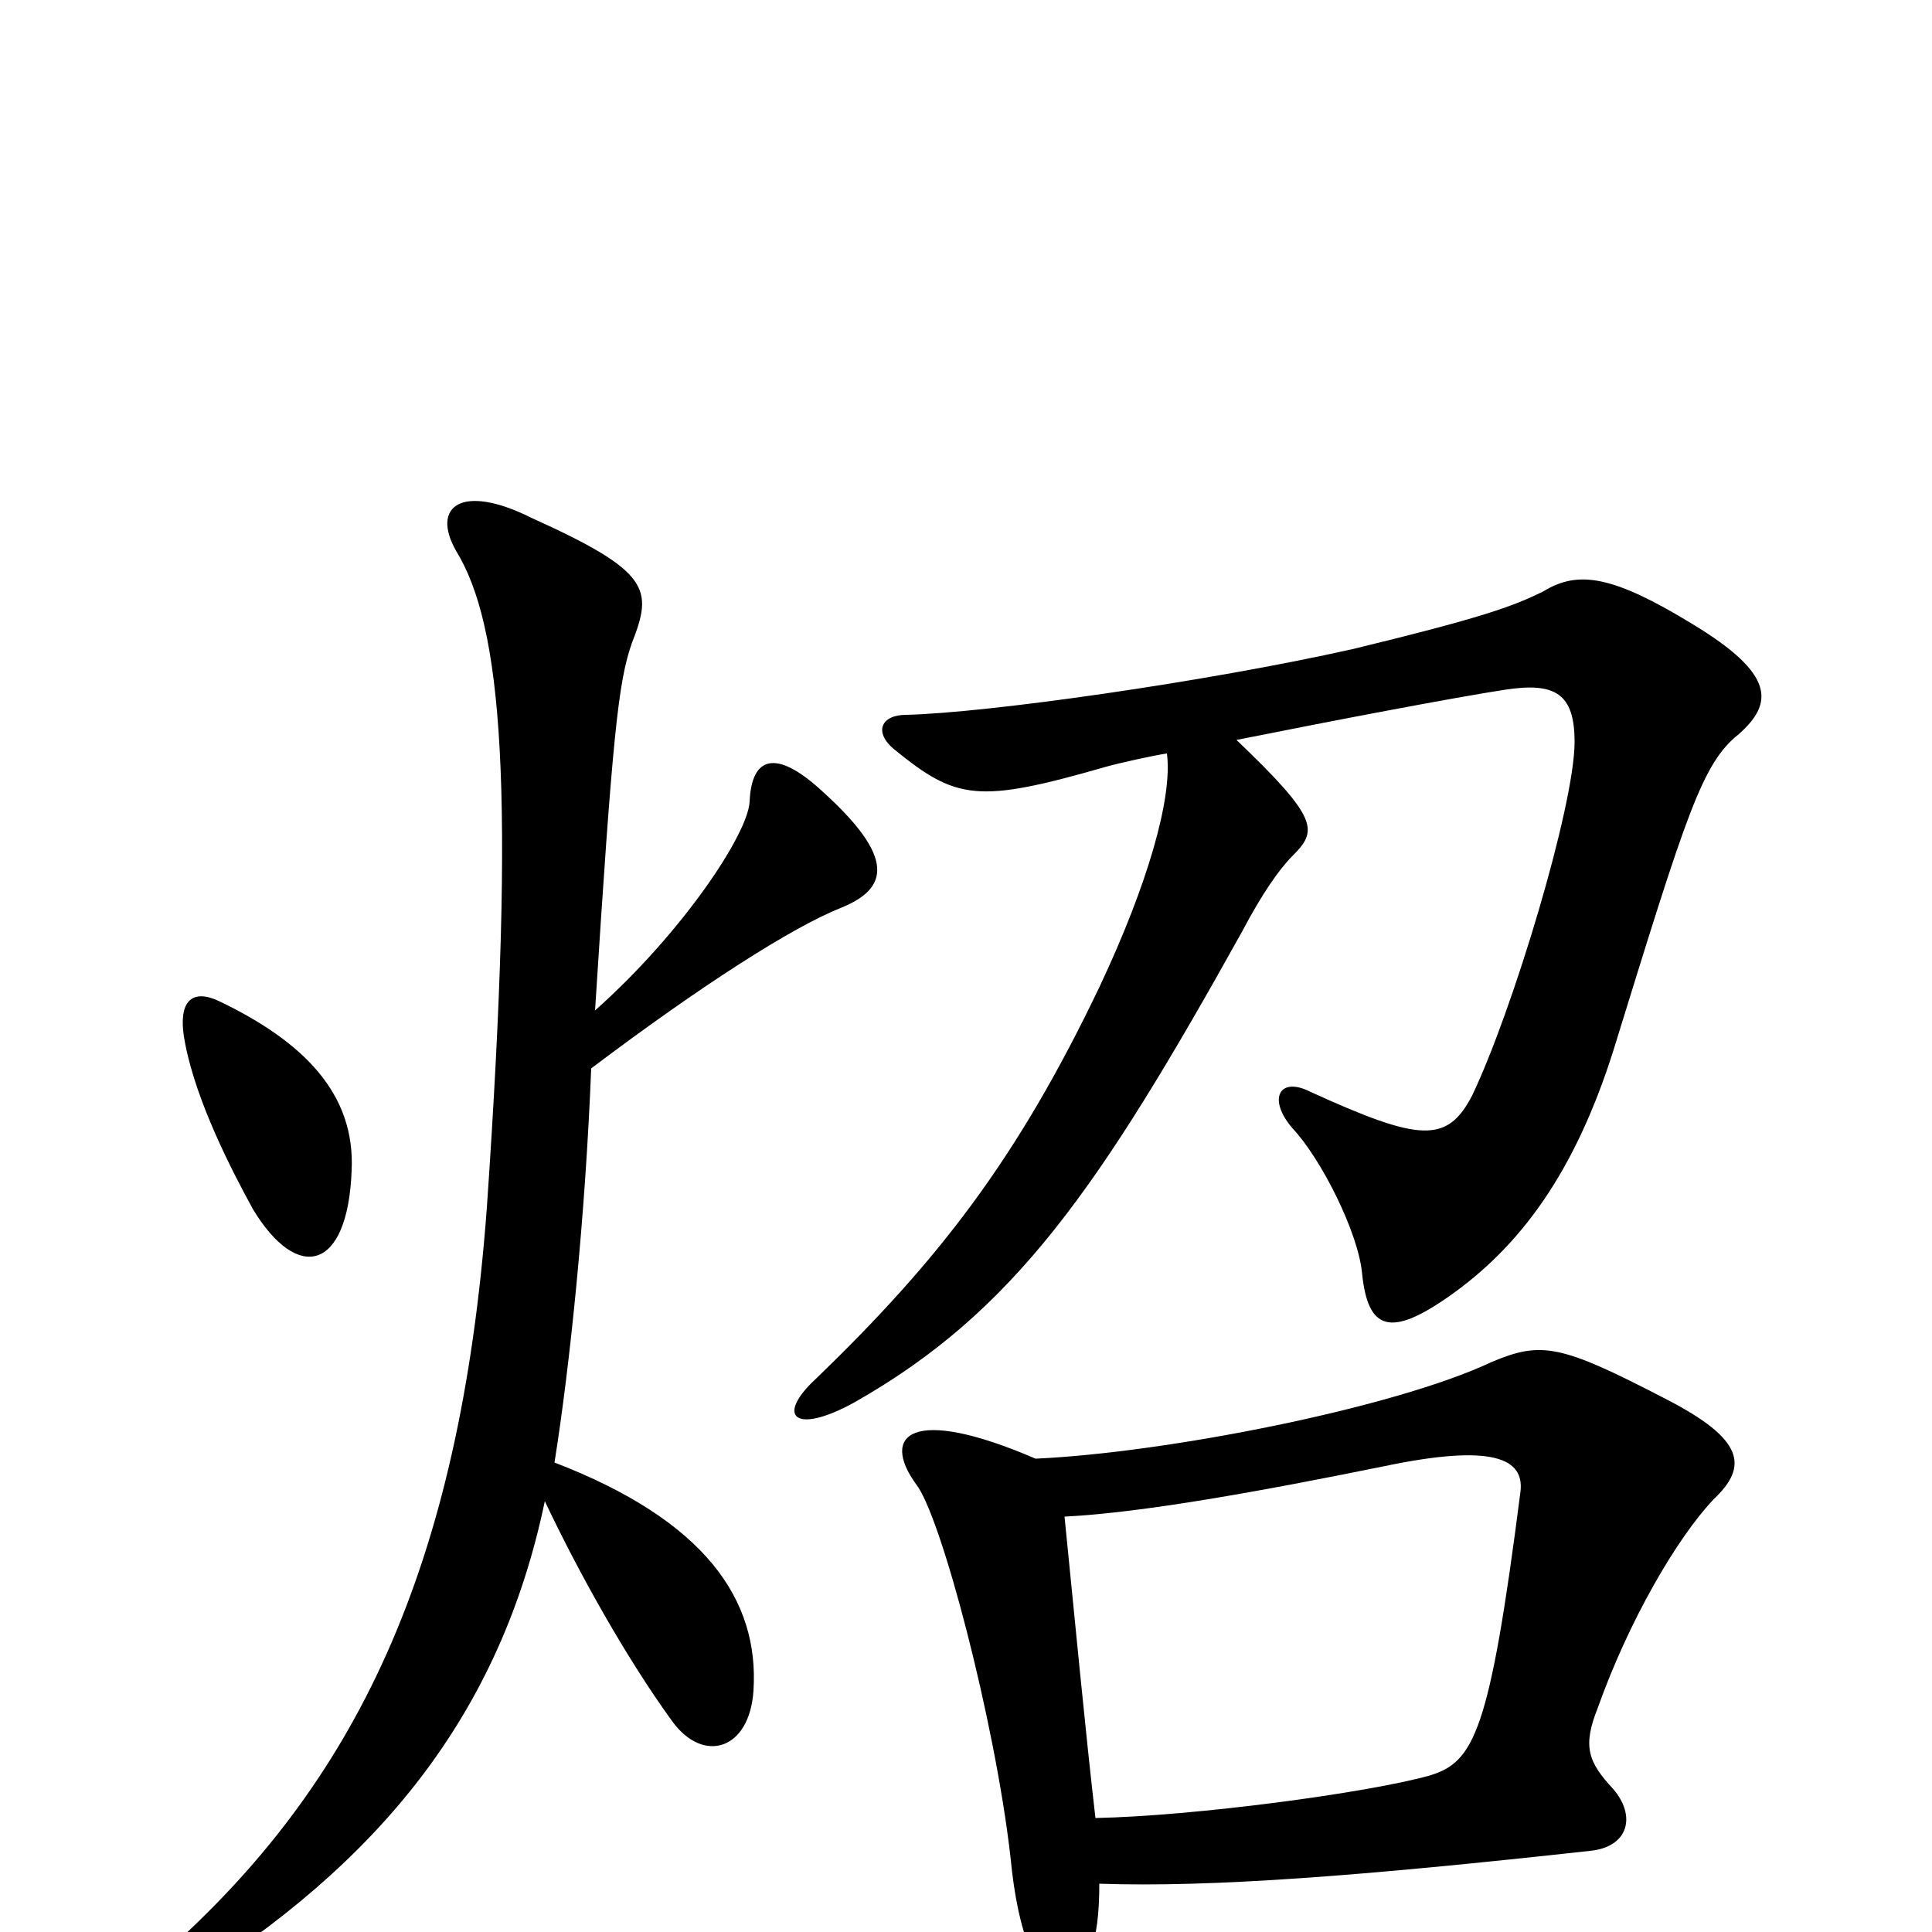 <svg xmlns="http://www.w3.org/2000/svg" viewBox="0 -1000 1000 1000">
	<path fill="#000000" d="M182 -394C184 -434 157 -461 113 -482C100 -488 91 -483 96 -459C102 -429 120 -394 131 -374C154 -336 180 -342 182 -394ZM308 -477C317 -619 320 -647 327 -667C338 -695 337 -704 275 -732C239 -750 223 -738 236 -715C260 -676 267 -593 252 -375C238 -186 183 -76 85 11C66 28 74 41 94 28C197 -36 259 -113 282 -223C299 -187 324 -142 348 -109C364 -87 388 -94 390 -125C393 -172 365 -213 287 -243C295 -293 303 -371 306 -447C363 -490 410 -520 435 -530C460 -540 464 -556 425 -591C402 -612 389 -609 388 -585C387 -568 353 -517 308 -477ZM536 -245C471 -273 456 -257 474 -232C487 -216 515 -109 523 -39C527 3 537 25 550 23C563 20 569 7 569 -25C627 -23 705 -29 823 -42C843 -44 847 -60 835 -74C822 -88 819 -96 827 -116C843 -161 868 -204 887 -224C905 -241 903 -255 862 -276C808 -304 798 -306 772 -295C721 -271 603 -248 536 -245ZM567 -59C562 -102 556 -165 551 -215C591 -217 652 -228 716 -241C773 -253 789 -245 787 -228C771 -103 763 -88 740 -81C708 -72 618 -60 567 -59ZM604 -610C607 -587 594 -542 569 -489C526 -399 485 -347 423 -287C401 -267 411 -257 442 -274C525 -321 569 -385 643 -518C653 -537 662 -550 669 -557C682 -570 683 -576 640 -617C695 -628 753 -639 779 -643C805 -647 815 -641 815 -616C815 -583 783 -477 762 -433C749 -408 735 -409 678 -435C662 -443 656 -431 669 -416C684 -400 703 -362 705 -341C708 -311 720 -308 750 -329C787 -355 815 -393 835 -456C873 -579 881 -605 900 -620C918 -636 919 -651 876 -677C835 -702 817 -705 799 -694C783 -686 766 -680 700 -664C624 -647 511 -631 469 -630C456 -630 452 -621 463 -612C495 -586 506 -584 572 -603C579 -605 597 -609 604 -610Z"/>
</svg>